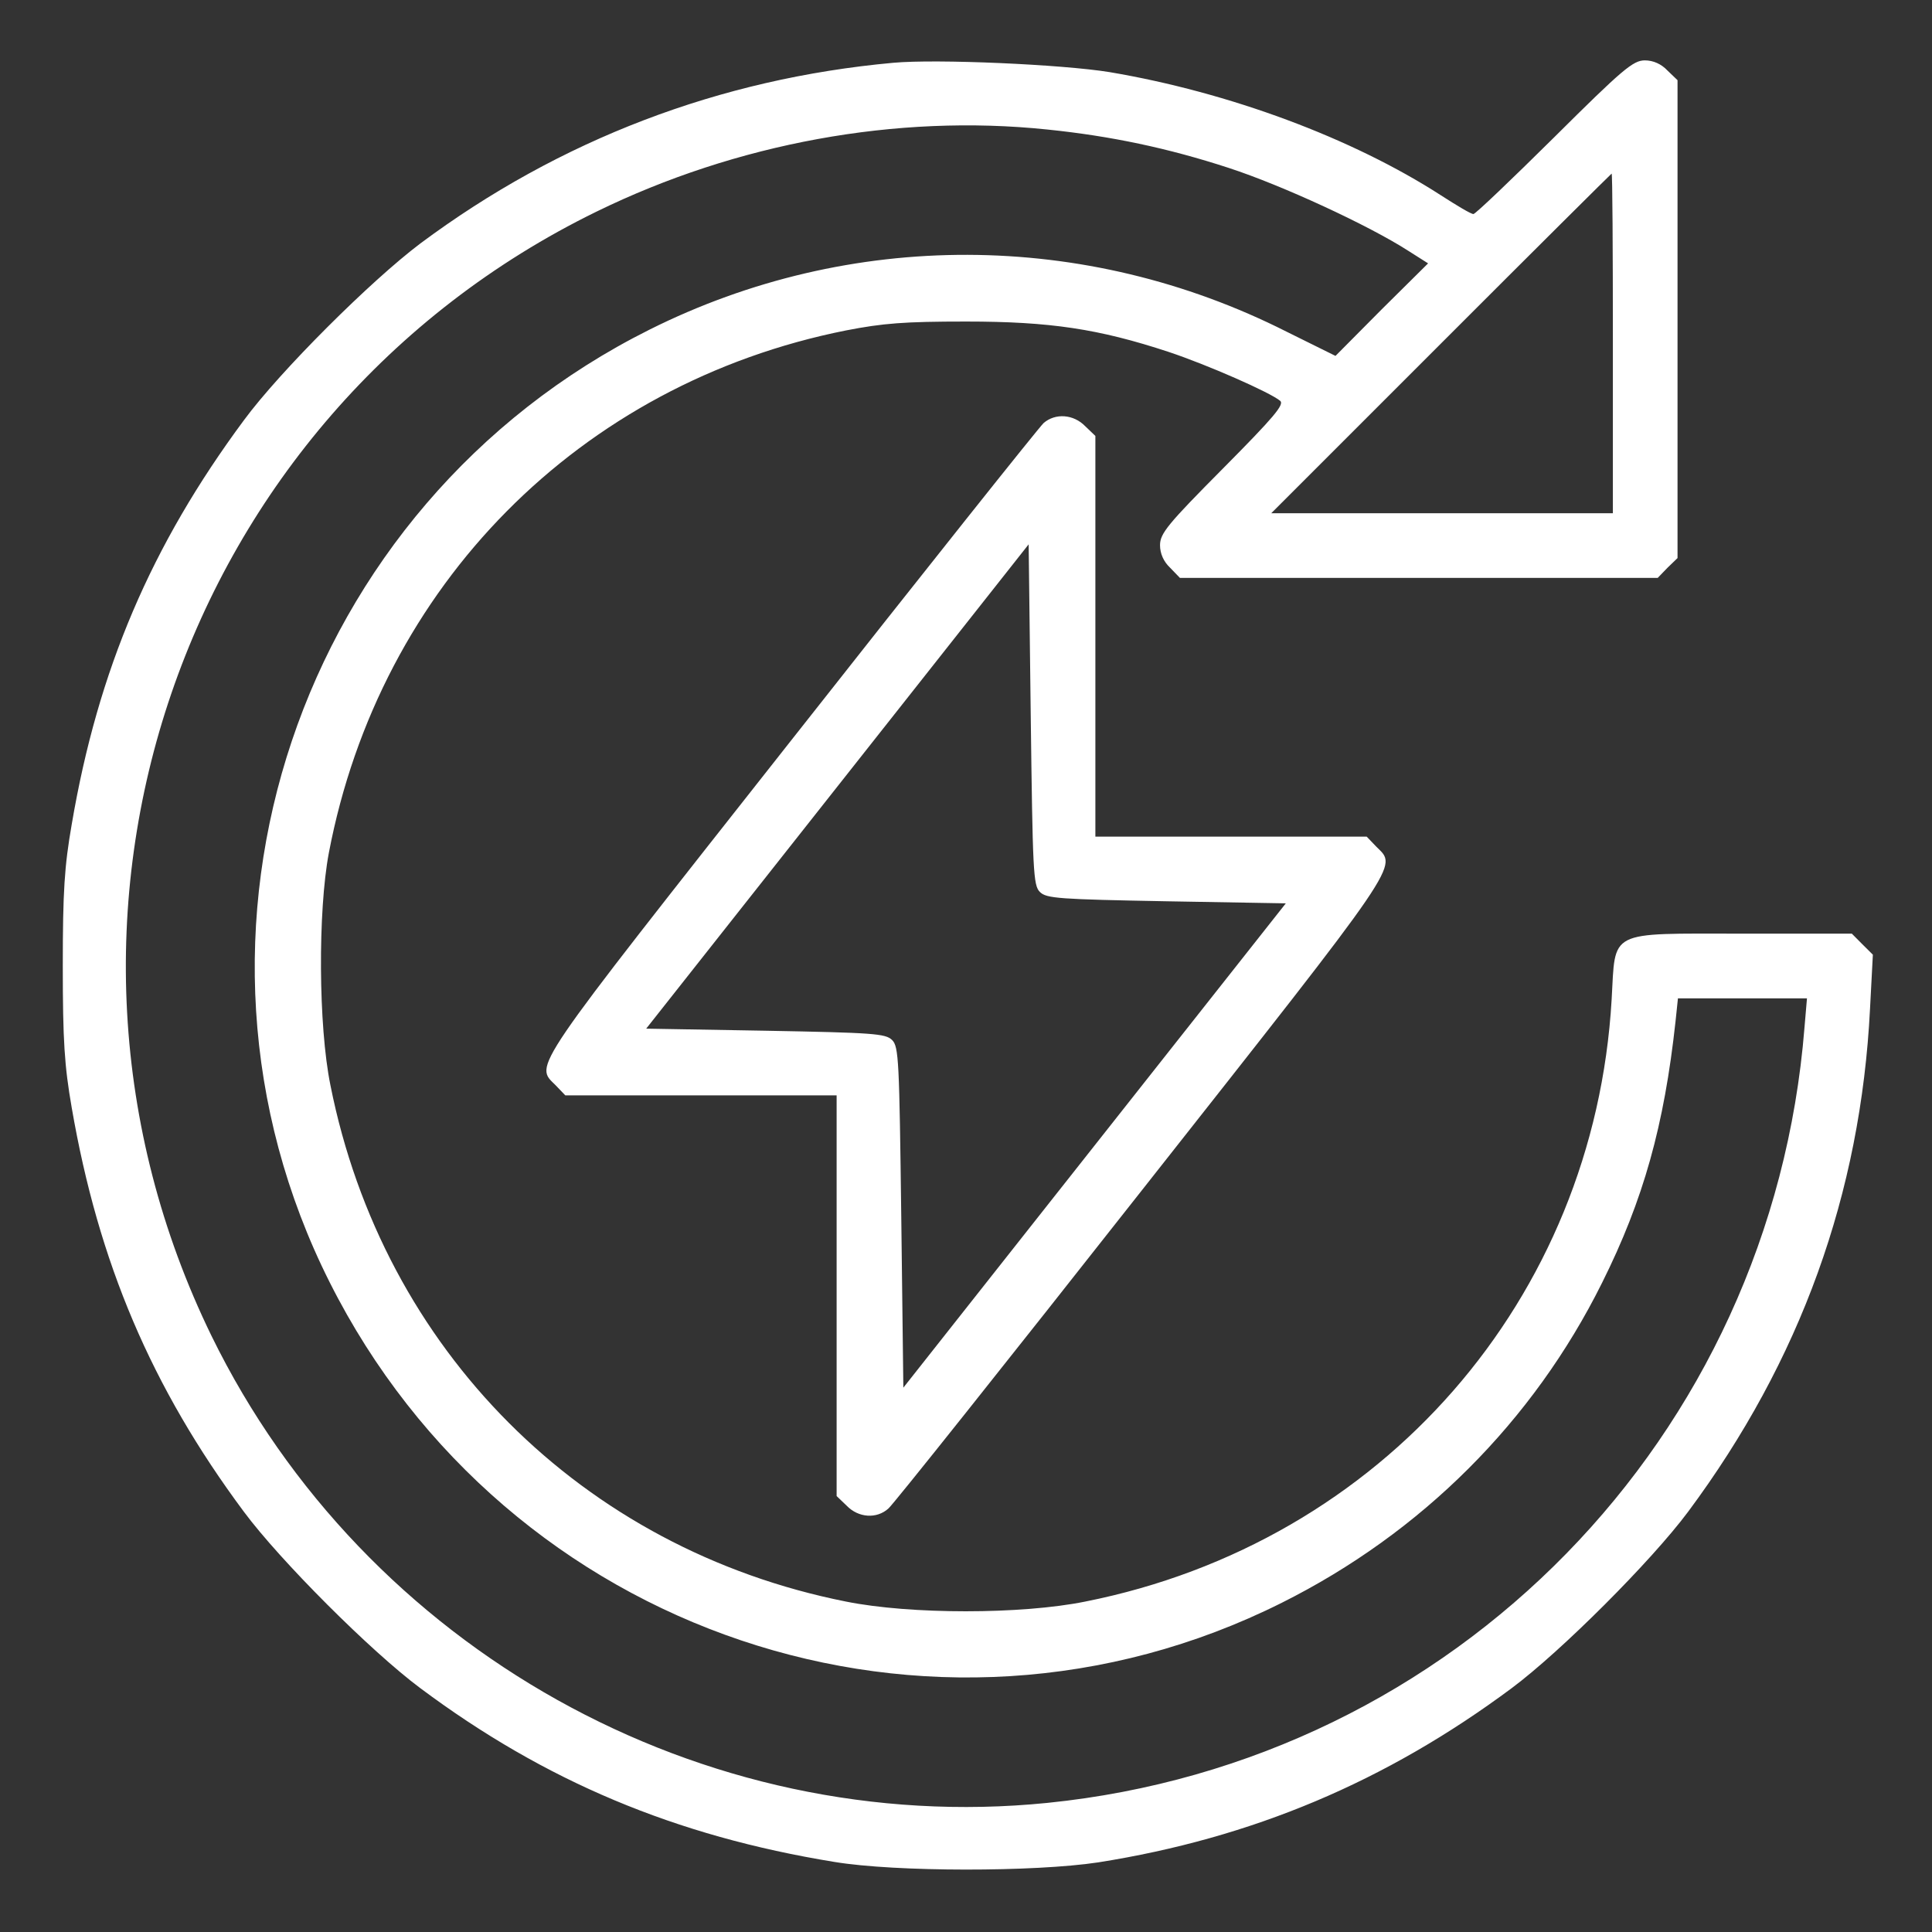 <svg width="28" height="28" viewBox="0 0 28 28" fill="none" xmlns="http://www.w3.org/2000/svg">
<rect x="0" y="0" width="28" height="28" fill="#333333" stroke="none"/>
<path d="M12.945 0.91C10.432 1.139 8.111 2.024 6.09 3.53C5.375 4.069 4.062 5.375 3.535 6.09C2.193 7.901 1.42 9.705 1.039 11.95C0.934 12.553 0.91 12.916 0.91 14C0.91 15.084 0.934 15.447 1.039 16.051C1.426 18.295 2.193 20.106 3.535 21.91C4.062 22.619 5.375 23.932 6.09 24.465C7.895 25.813 9.787 26.61 12.096 26.985C12.98 27.131 14.99 27.131 15.916 26.991C18.143 26.639 20.082 25.825 21.91 24.465C22.625 23.932 23.932 22.625 24.465 21.91C26.094 19.719 26.967 17.299 27.102 14.616L27.143 13.836L26.99 13.684L26.838 13.531H25.25C23.281 13.531 23.416 13.467 23.357 14.487C23.105 18.828 20.029 22.356 15.729 23.211C14.803 23.399 13.191 23.399 12.26 23.211C8.434 22.45 5.551 19.561 4.789 15.729C4.613 14.867 4.607 13.203 4.766 12.36C5.504 8.487 8.404 5.557 12.26 4.789C12.799 4.684 13.109 4.66 14 4.66C15.219 4.66 15.922 4.766 16.936 5.1C17.498 5.287 18.406 5.686 18.553 5.809C18.617 5.862 18.465 6.043 17.721 6.793C16.924 7.596 16.812 7.731 16.812 7.901C16.812 8.024 16.865 8.141 16.959 8.229L17.1 8.375H20.562H24.025L24.166 8.229L24.312 8.088V4.625V1.162L24.166 1.022C24.078 0.928 23.961 0.875 23.838 0.875C23.668 0.875 23.516 1.004 22.525 1.989C21.91 2.598 21.383 3.102 21.354 3.102C21.318 3.102 21.113 2.979 20.885 2.832C19.596 2 17.814 1.338 16.08 1.045C15.395 0.934 13.578 0.852 12.945 0.91ZM15.178 1.877C16.098 1.971 16.93 2.147 17.809 2.434C18.582 2.686 19.836 3.266 20.41 3.635L20.697 3.817L20.023 4.485L19.355 5.158L18.646 4.807C15.723 3.33 12.318 3.324 9.412 4.778C4.314 7.326 2.234 13.526 4.777 18.582C7.344 23.692 13.508 25.766 18.576 23.229C20.604 22.215 22.221 20.598 23.217 18.594C23.82 17.387 24.119 16.309 24.283 14.803L24.318 14.469H25.256H26.188L26.152 14.891C25.678 20.832 21.084 25.532 15.178 26.129C10.174 26.633 5.287 23.903 3.066 19.362C0.113 13.309 2.604 6.02 8.645 3.067C10.672 2.076 12.992 1.649 15.178 1.877ZM23.375 4.977V7.438H20.902H18.424L20.885 4.977C22.238 3.623 23.352 2.516 23.357 2.516C23.369 2.516 23.375 3.623 23.375 4.977Z" fill="white"/>
<path d="M15.125 6.131C15.061 6.189 13.408 8.264 11.457 10.742C7.637 15.588 7.748 15.424 8.053 15.729L8.193 15.875H10.162H12.125V18.775V21.682L12.271 21.822C12.441 21.998 12.705 22.016 12.875 21.863C12.94 21.811 14.592 19.736 16.543 17.258C20.363 12.412 20.252 12.576 19.947 12.271L19.807 12.125H17.838H15.875V9.225V6.318L15.729 6.178C15.559 6.002 15.295 5.984 15.125 6.131ZM15.072 12.928C15.166 13.021 15.348 13.033 16.906 13.062L18.635 13.092L15.863 16.602L13.092 20.111L13.062 17.645C13.033 15.377 13.027 15.166 12.928 15.072C12.834 14.979 12.652 14.967 11.094 14.938L9.365 14.908L12.137 11.398L14.908 7.889L14.938 10.355C14.967 12.623 14.973 12.834 15.072 12.928Z" fill="white"/>
</svg>
